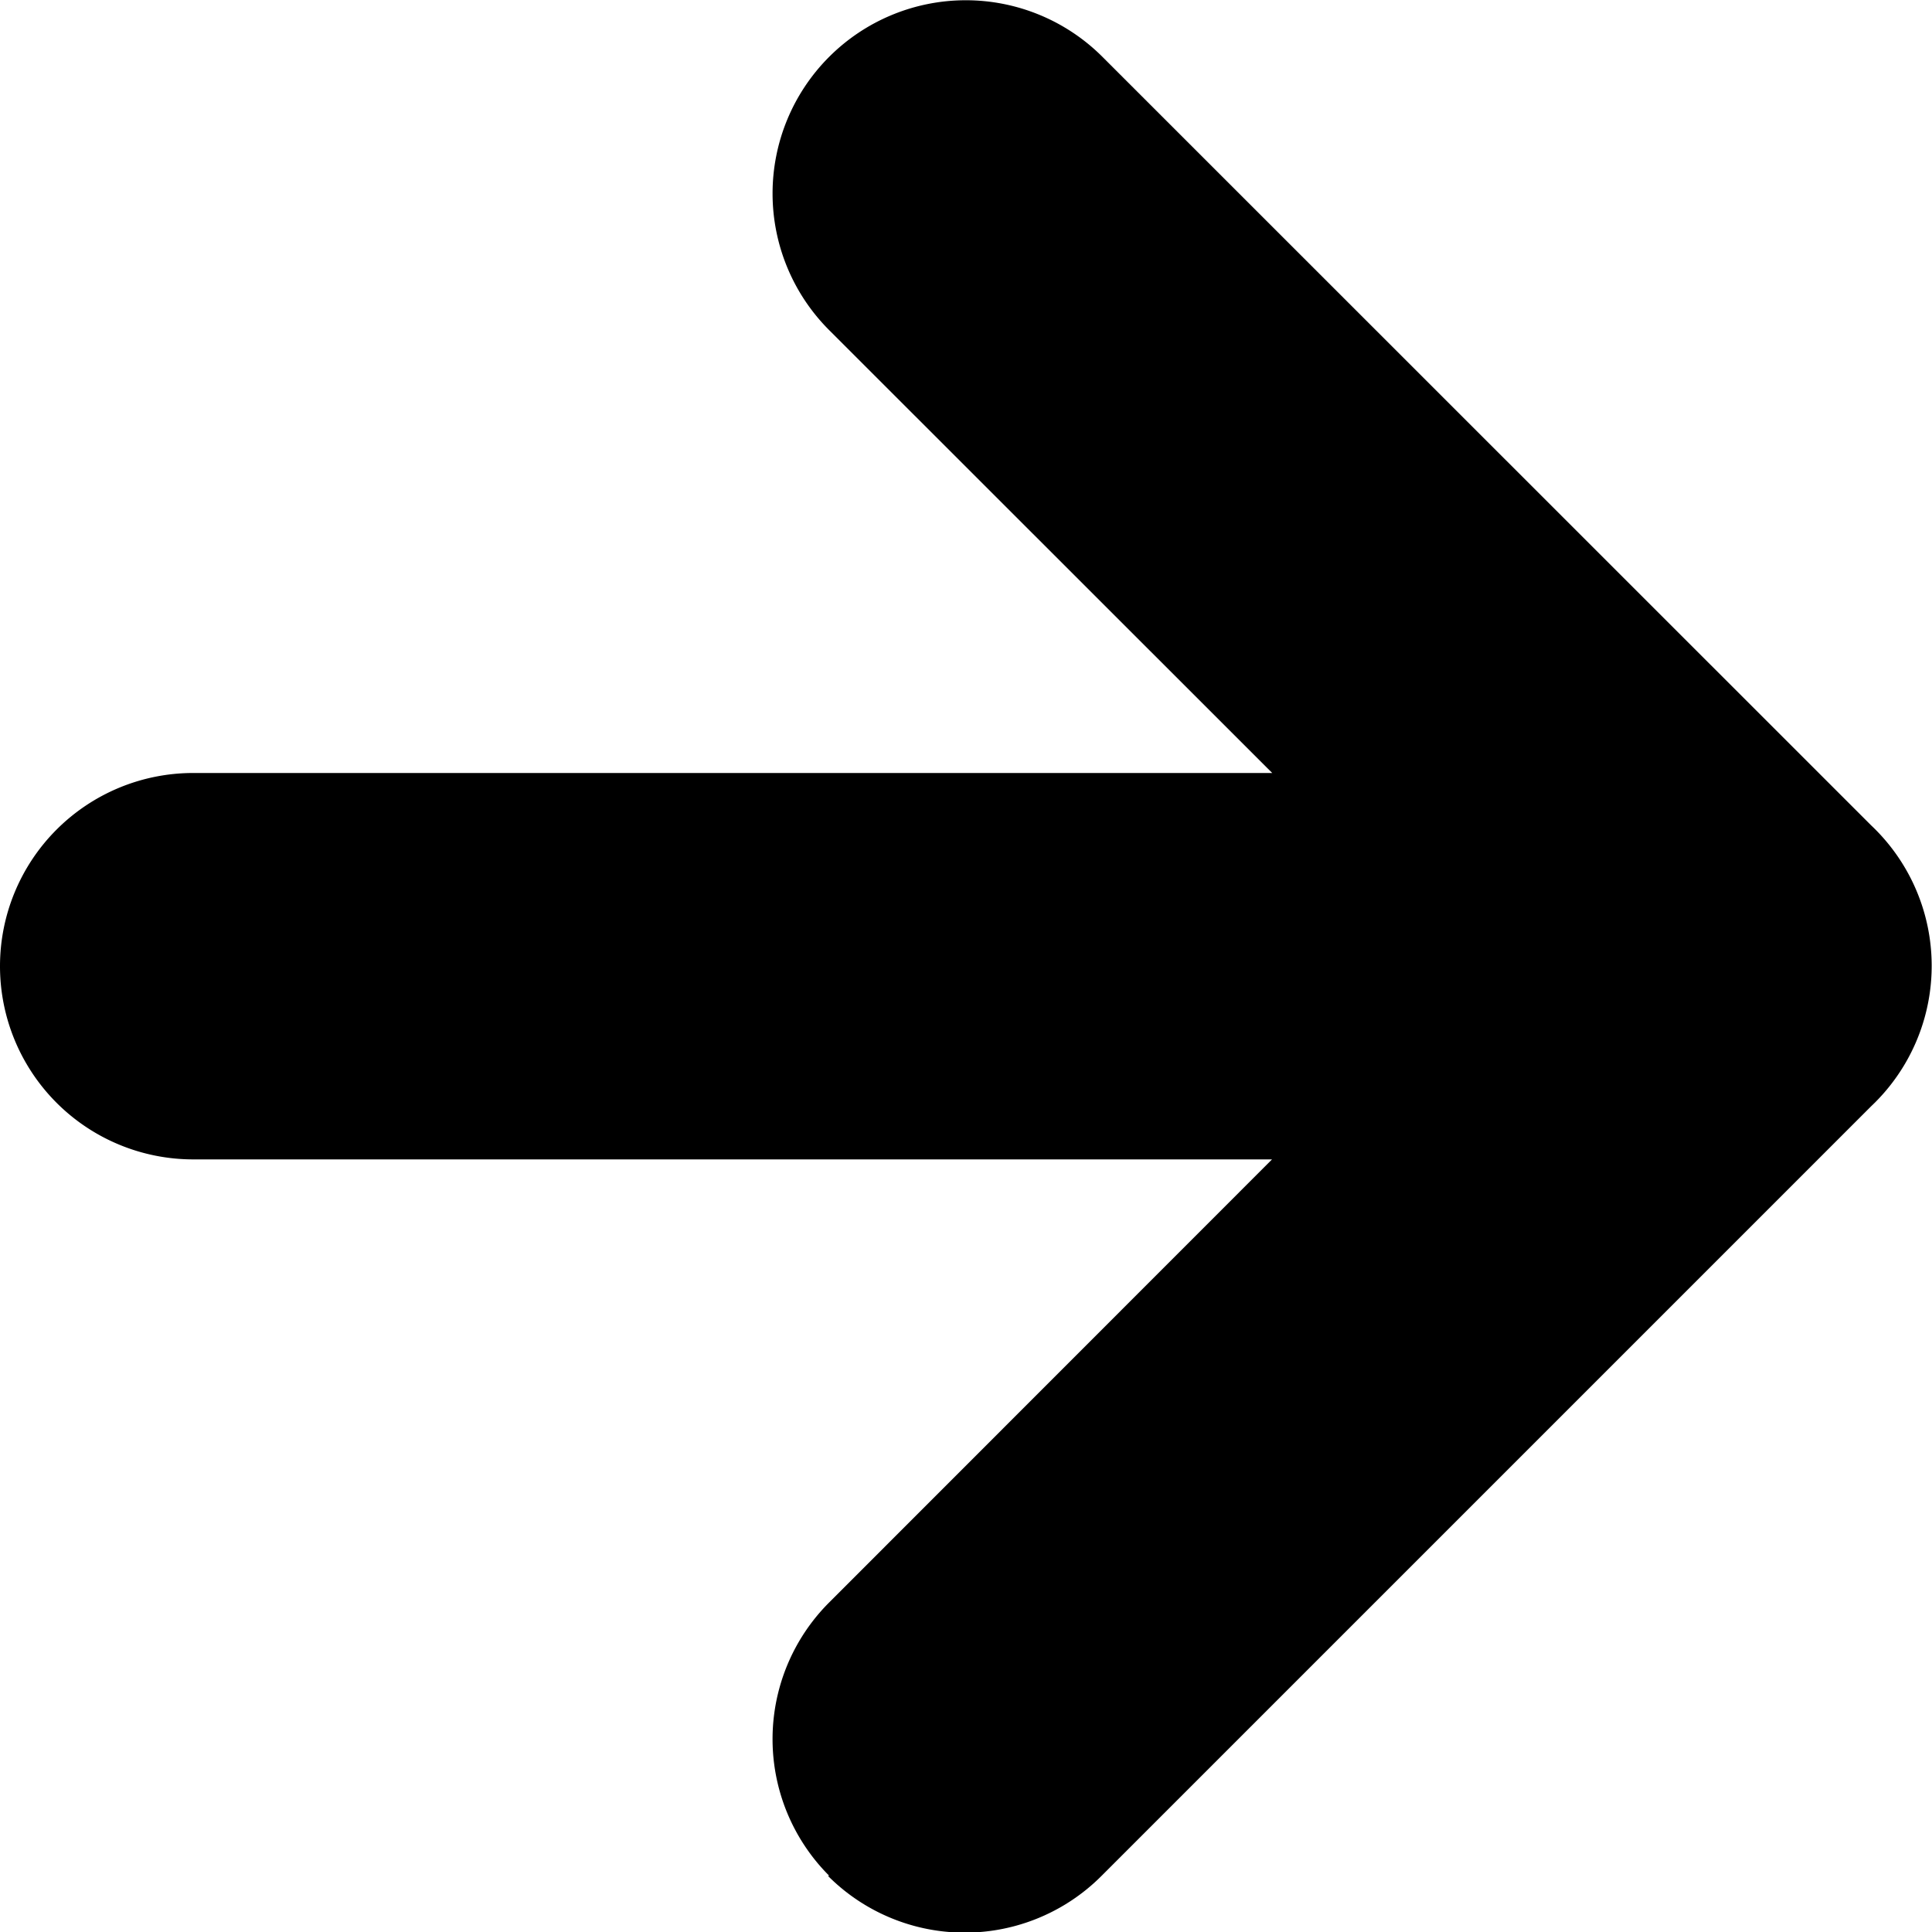 <svg xmlns="http://www.w3.org/2000/svg" width="10" height="10.002" viewBox="0 0 10 10.002"><path d="M412.292,497.708a1,1,0,0,1,0-1.415L414.584,494H409a1,1,0,1,1,0-2h5.585l-2.293-2.292a1,1,0,1,1,1.414-1.415l3.979,3.978a1,1,0,0,1,0,1.454l-3.983,3.983h0a1,1,0,0,1-1.417,0Z" transform="translate(-408 -487.999)"/></svg>